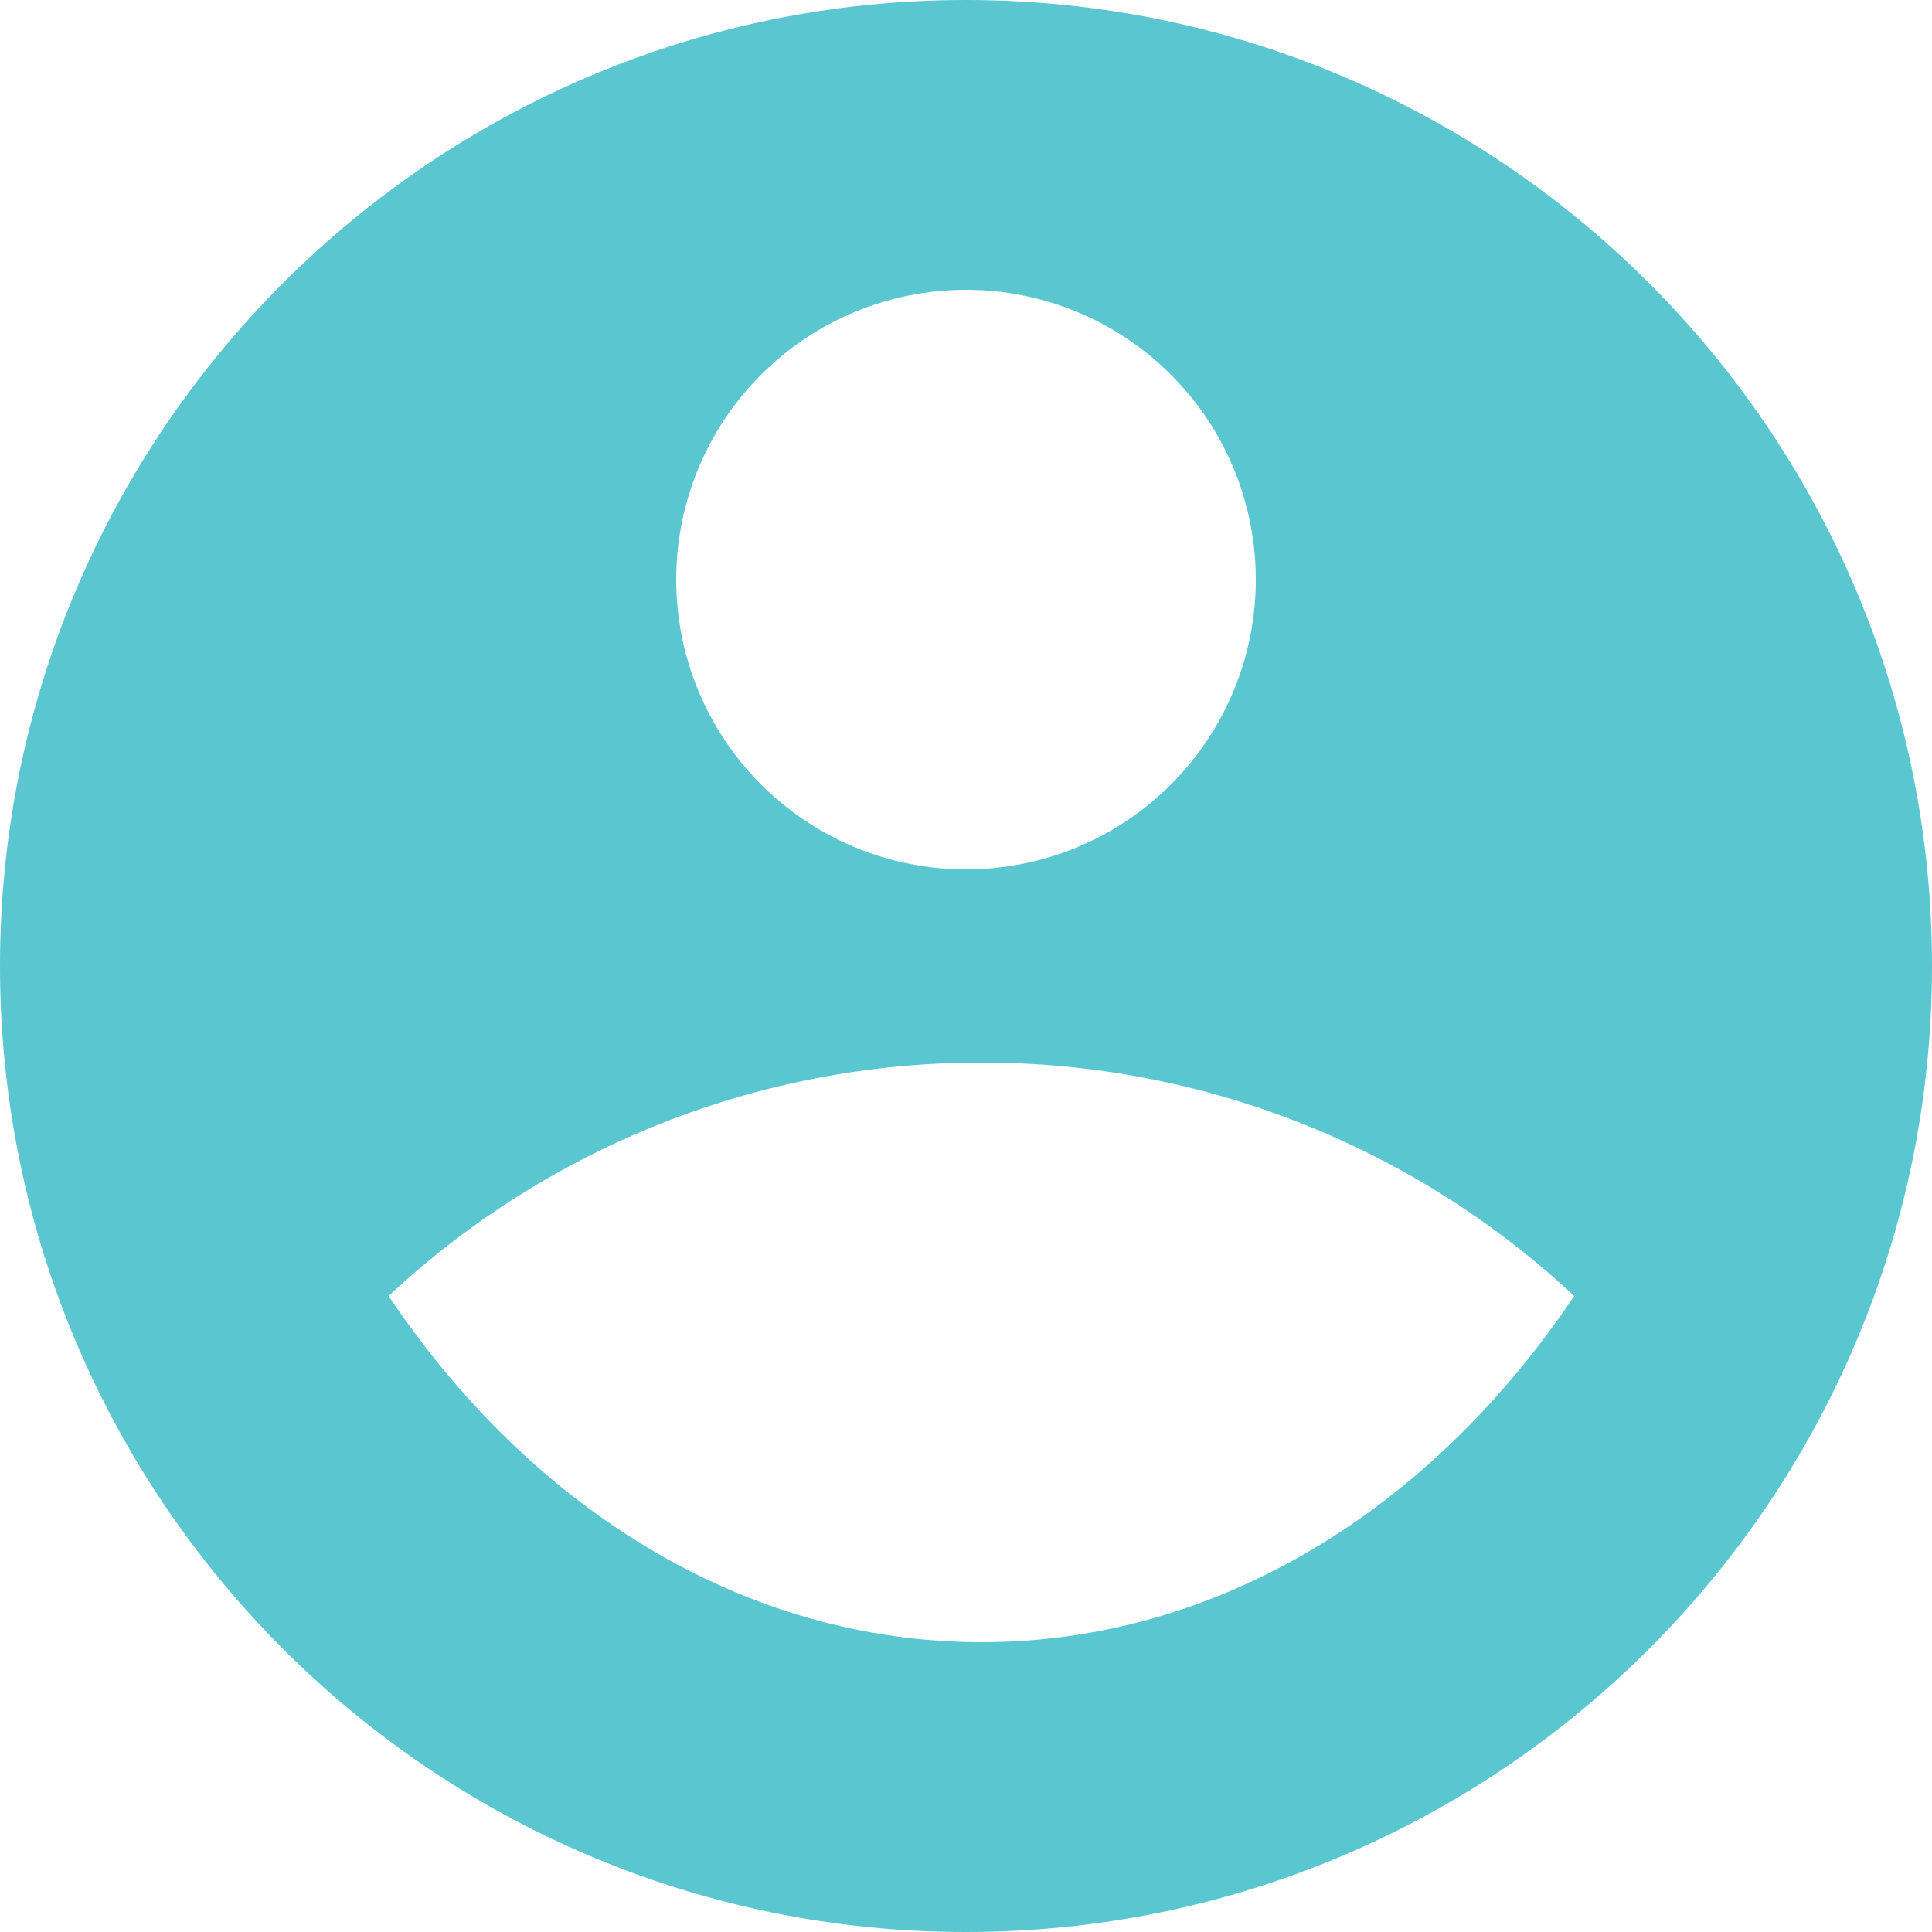 <svg width="50" height="50" viewBox="0 0 50 50" fill="none" xmlns="http://www.w3.org/2000/svg">
<path d="M25 0C38.8 0 50 11.2 50 25C50 38.8 38.8 50 25 50C11.2 50 0 38.8 0 25C0 11.2 11.2 0 25 0ZM10.057 33.54C13.727 39.015 19.238 42.5 25.4 42.5C31.56 42.5 37.072 39.017 40.74 33.54C36.579 29.651 31.095 27.492 25.4 27.5C19.704 27.491 14.219 29.651 10.057 33.54ZM25 22.5C26.989 22.5 28.897 21.71 30.303 20.303C31.71 18.897 32.5 16.989 32.5 15C32.5 13.011 31.71 11.103 30.303 9.697C28.897 8.29 26.989 7.5 25 7.5C23.011 7.5 21.103 8.29 19.697 9.697C18.29 11.103 17.5 13.011 17.5 15C17.5 16.989 18.29 18.897 19.697 20.303C21.103 21.71 23.011 22.5 25 22.5Z" fill="#5AC6D0"/>
</svg>
